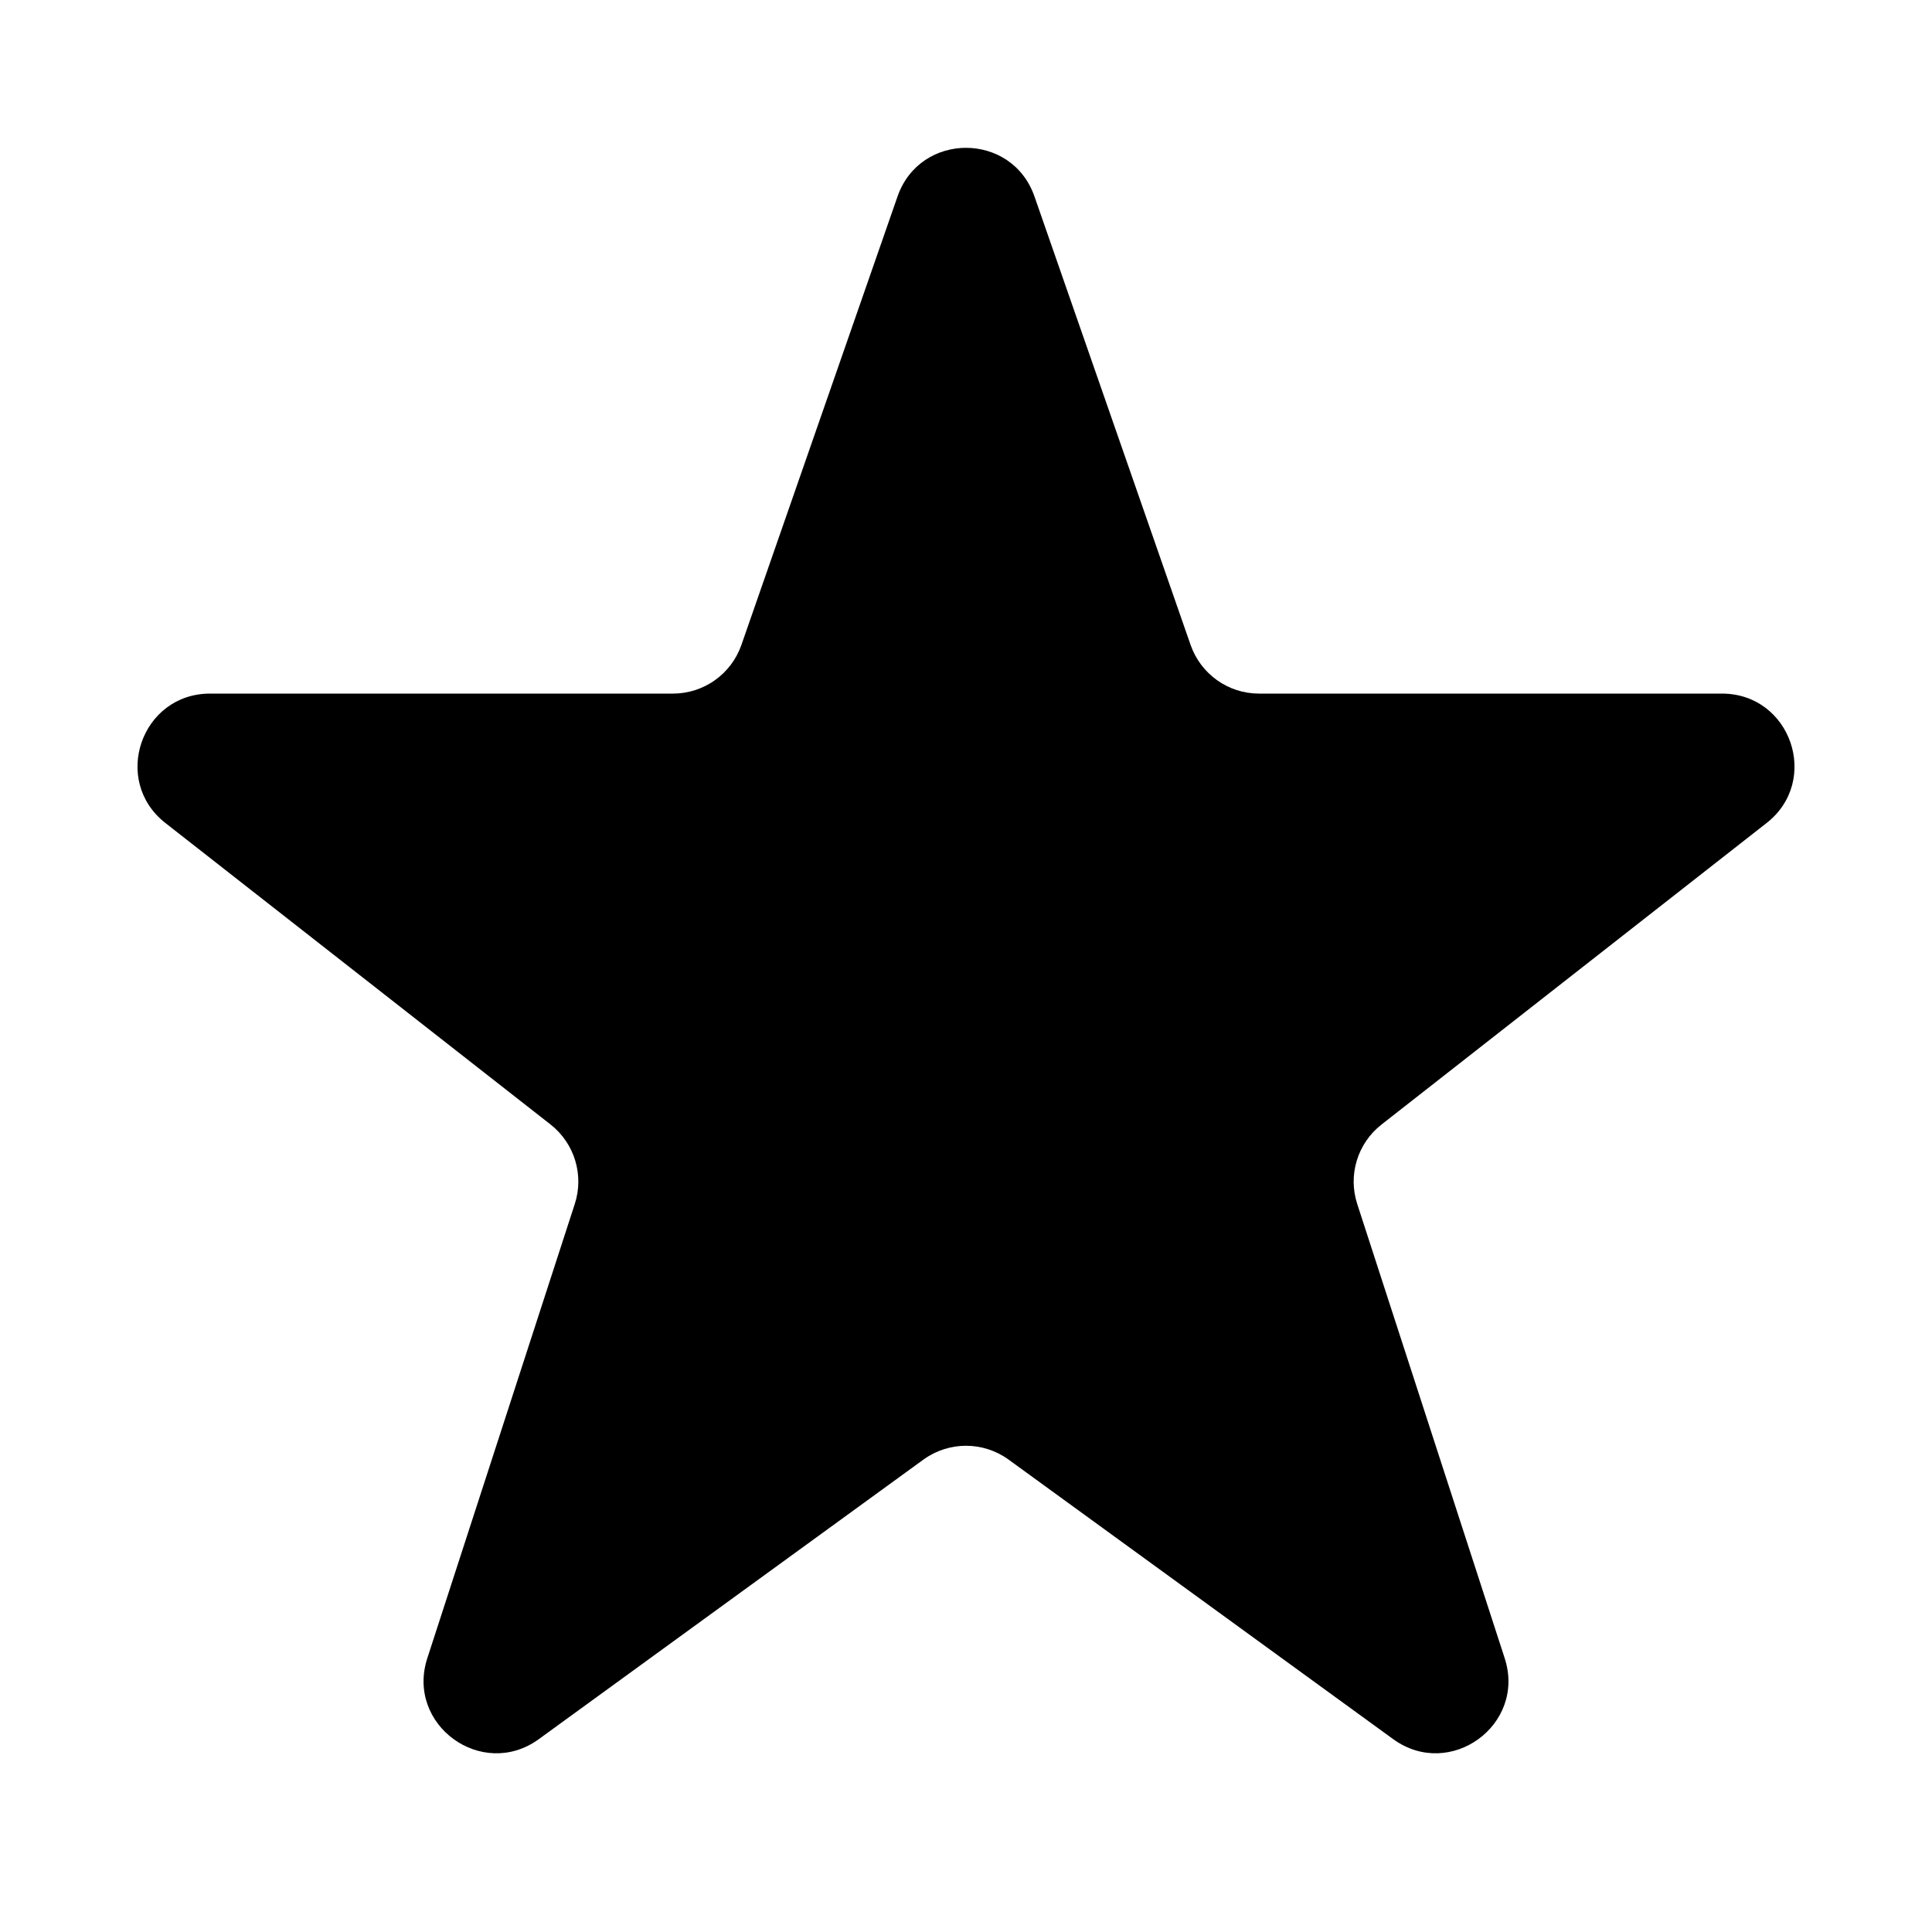 <svg width="16" height="16" viewBox="0 0 16 16" fill="none" xmlns="http://www.w3.org/2000/svg">
<path d="M10.426 5.744C10.171 5.744 9.944 5.582 9.86 5.341L8.567 1.627C8.38 1.09 7.62 1.09 7.433 1.627L6.14 5.341C6.056 5.582 5.829 5.744 5.574 5.744H1.74C1.169 5.744 0.921 6.465 1.37 6.816L4.56 9.313C4.758 9.469 4.838 9.731 4.76 9.971L3.539 13.732C3.359 14.285 3.992 14.744 4.462 14.403L7.647 12.088C7.858 11.935 8.142 11.935 8.353 12.088L11.538 14.403C12.008 14.744 12.641 14.285 12.461 13.732L11.24 9.971C11.162 9.731 11.242 9.469 11.441 9.313L14.63 6.816C15.079 6.465 14.831 5.744 14.26 5.744H10.426Z" fill="black"/>
</svg>
